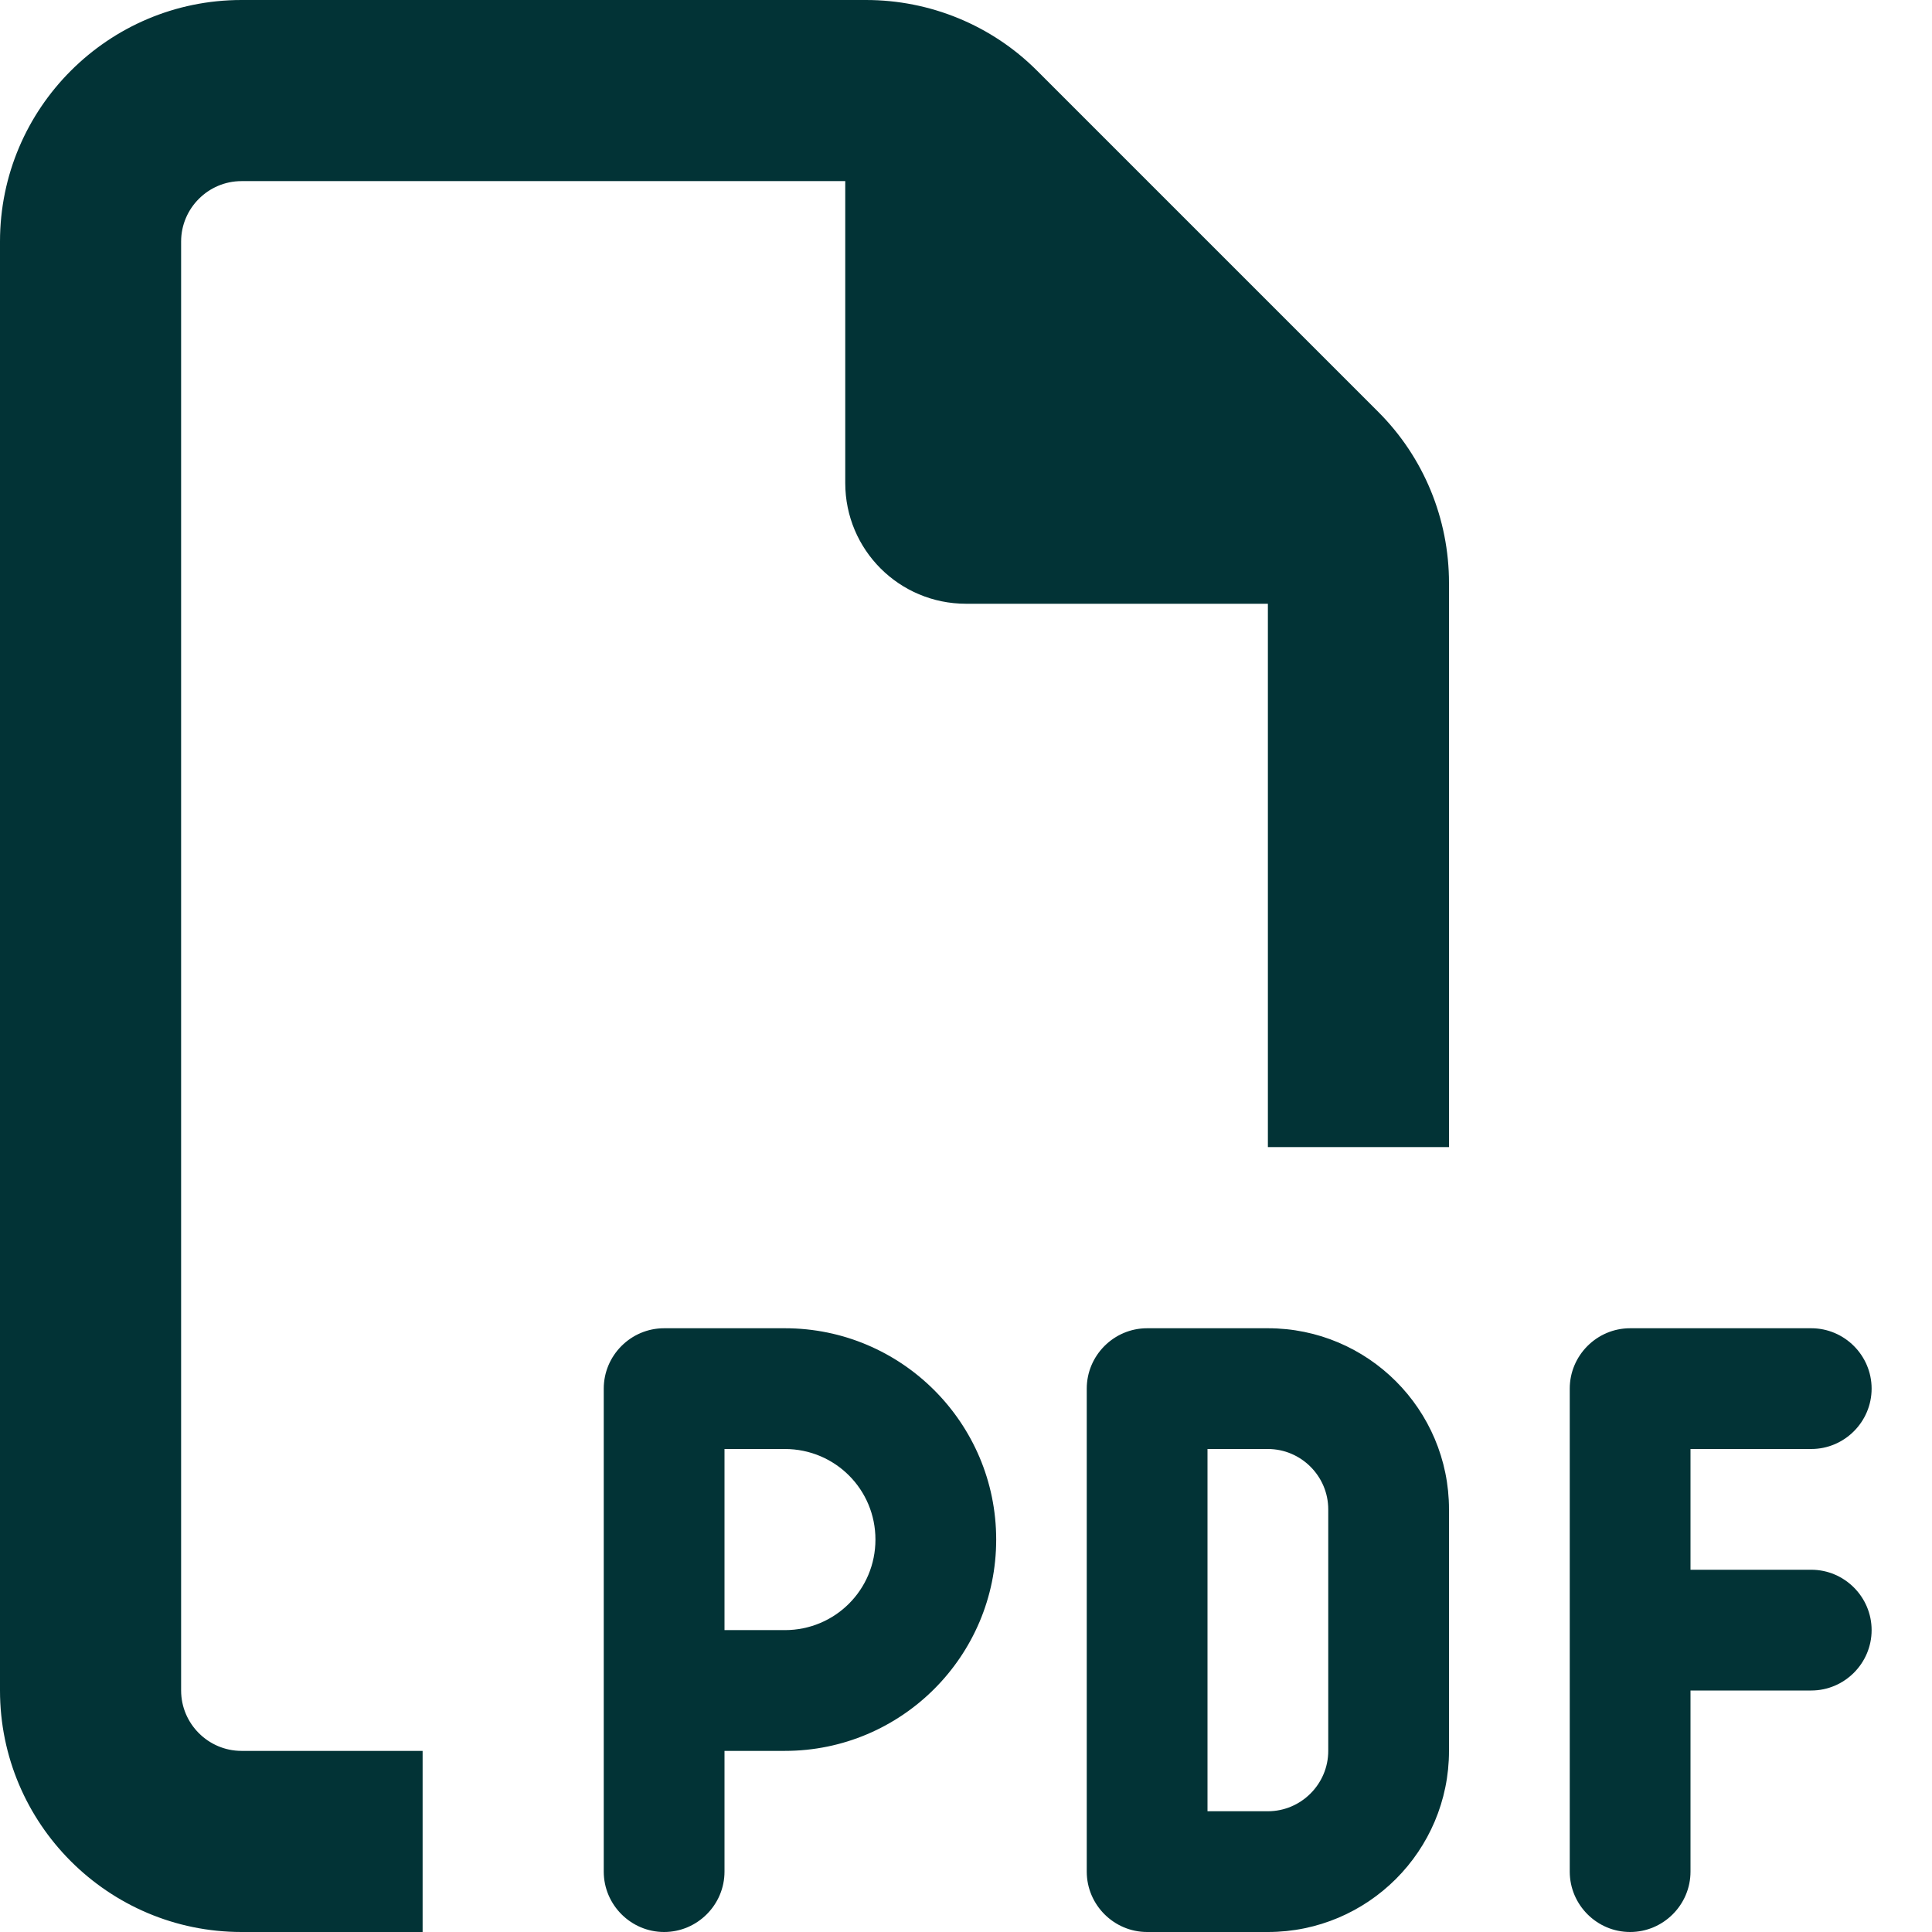 <svg width="110" height="110" viewBox="0 0 110 110" fill="none" xmlns="http://www.w3.org/2000/svg">
<path d="M13.75 99.688H24.062V110H13.75C6.166 110 0 103.834 0 96.25V13.75C0 6.166 6.166 0 13.75 0H49.307C52.959 0 56.461 1.439 59.039 4.018L78.482 23.461C81.061 26.039 82.5 29.541 82.5 33.193V65.312H72.188V34.375H55C51.197 34.375 48.125 31.303 48.125 27.5V10.312H13.75C11.859 10.312 10.312 11.859 10.312 13.75V96.25C10.312 98.141 11.859 99.688 13.75 99.688ZM37.812 75.625H44.688C51.326 75.625 56.719 81.018 56.719 87.656C56.719 94.295 51.326 99.688 44.688 99.688H41.25V106.562C41.25 108.453 39.703 110 37.812 110C35.922 110 34.375 108.453 34.375 106.562V79.062C34.375 77.172 35.922 75.625 37.812 75.625ZM44.688 92.812C47.545 92.812 49.844 90.514 49.844 87.656C49.844 84.799 47.545 82.5 44.688 82.5H41.25V92.812H44.688ZM65.312 75.625H72.188C77.881 75.625 82.5 80.244 82.5 85.938V99.688C82.5 105.381 77.881 110 72.188 110H65.312C63.422 110 61.875 108.453 61.875 106.562V79.062C61.875 77.172 63.422 75.625 65.312 75.625ZM72.188 103.125C74.078 103.125 75.625 101.578 75.625 99.688V85.938C75.625 84.047 74.078 82.5 72.188 82.5H68.75V103.125H72.188ZM89.375 79.062C89.375 77.172 90.922 75.625 92.812 75.625H103.125C105.016 75.625 106.562 77.172 106.562 79.062C106.562 80.953 105.016 82.5 103.125 82.5H96.25V89.375H103.125C105.016 89.375 106.562 90.922 106.562 92.812C106.562 94.703 105.016 96.25 103.125 96.25H96.25V106.562C96.25 108.453 94.703 110 92.812 110C90.922 110 89.375 108.453 89.375 106.562V79.062Z" fill="#023336"/>
</svg>
